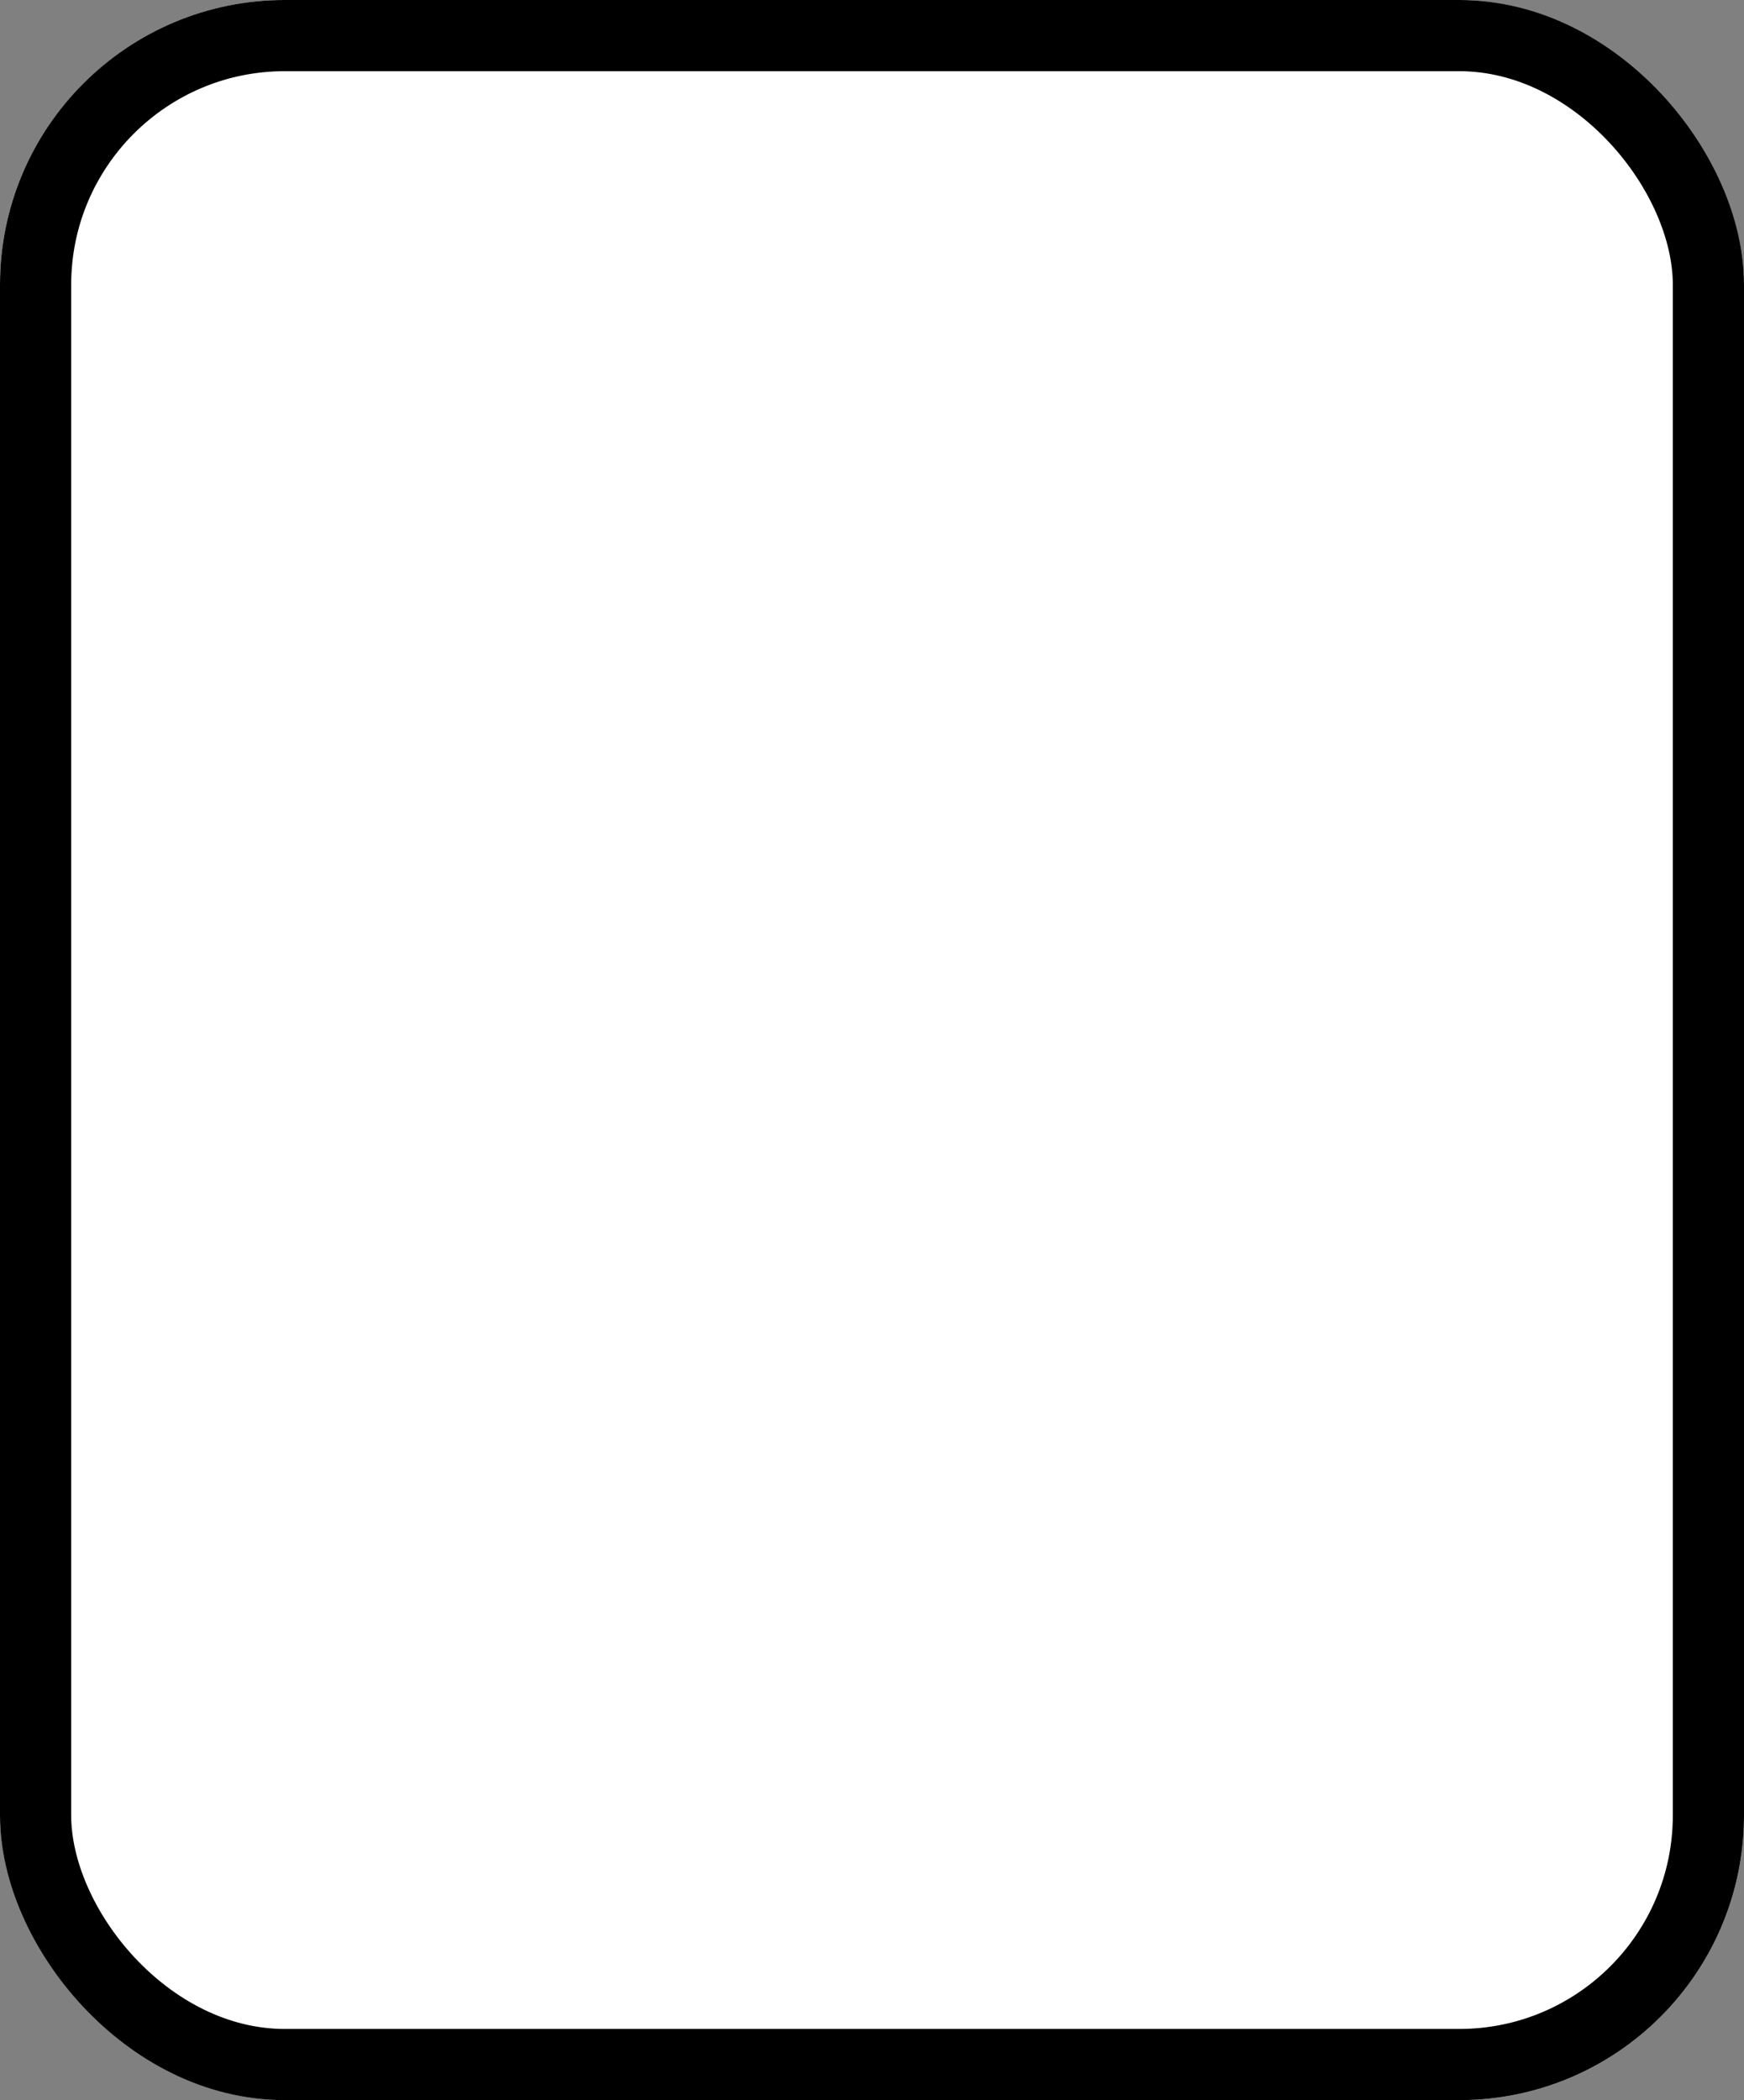 <svg xmlns="http://www.w3.org/2000/svg" width="49" height="59" viewBox="0 0 49 59"><rect x="0" y="0" width="49" height="59" fill="#808080" stroke="none"/><g transform="translate(49 59) rotate(180)" fill="#fff" stroke="#000" stroke-width="2"><rect width="49" height="59" rx="8" stroke="none"/><rect x="1" y="1" width="47" height="57" rx="7" fill="none"/></g></svg>
